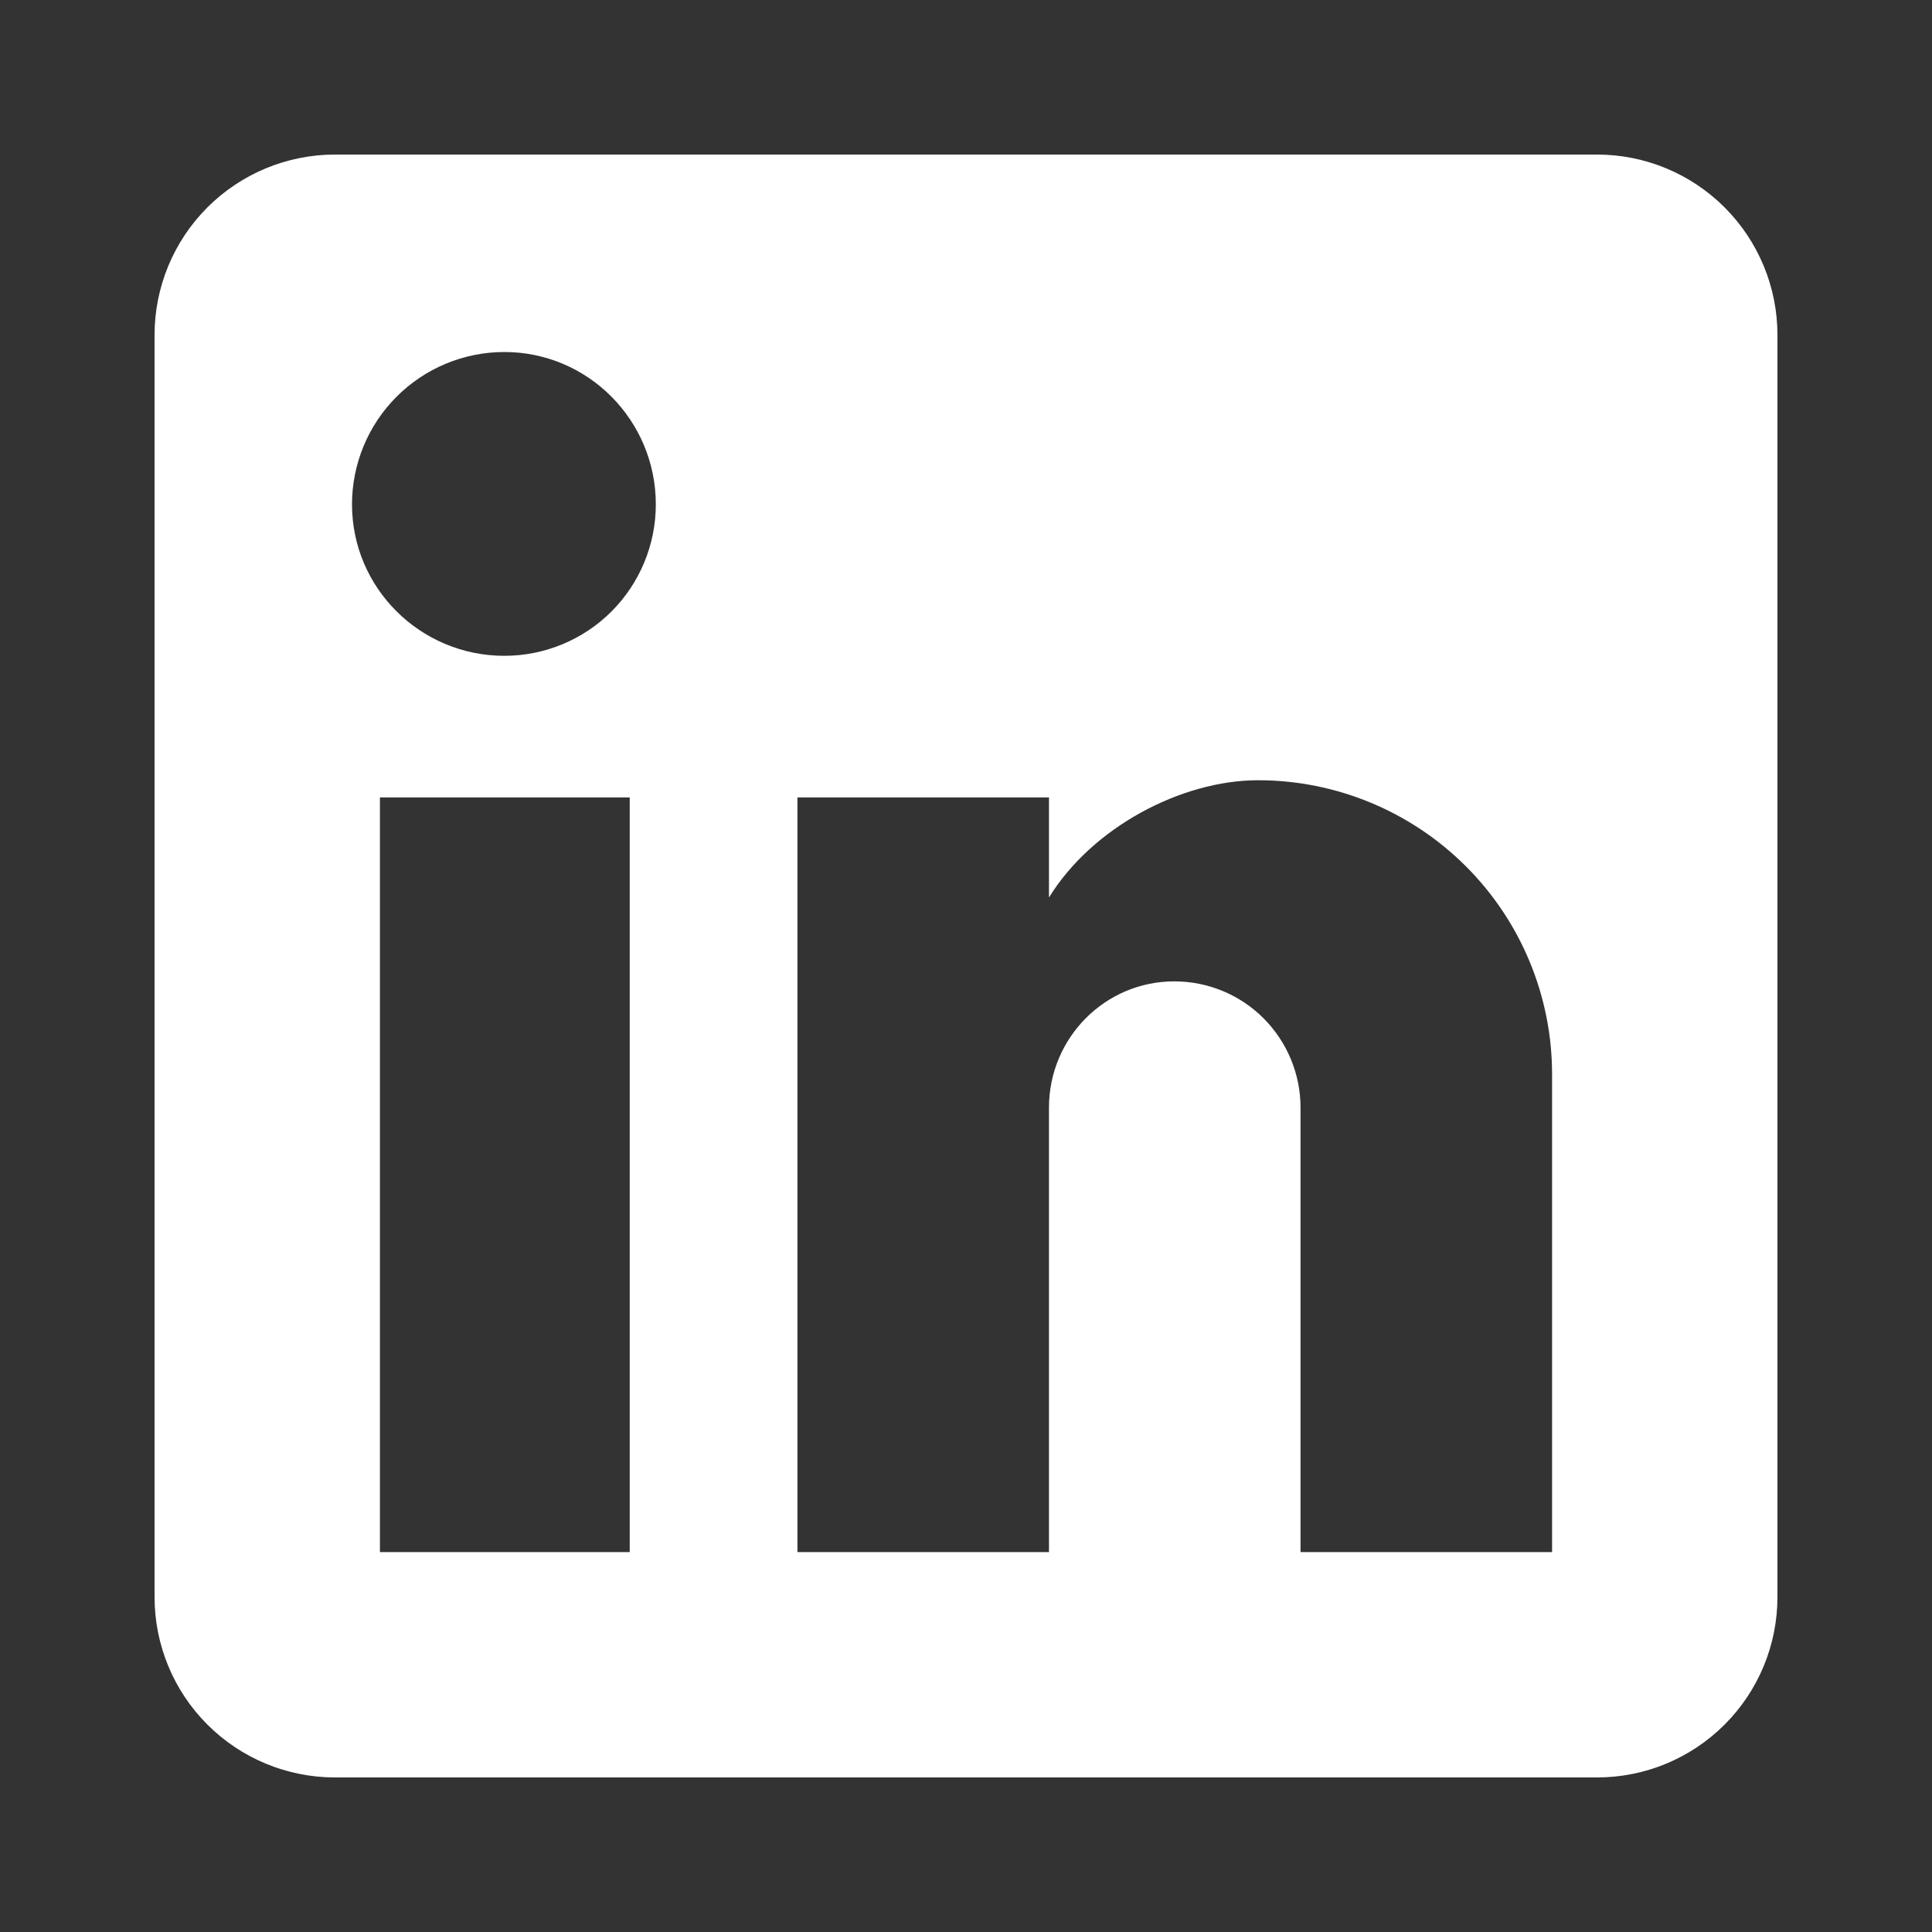 <svg width="20" height="20" viewBox="0 0 20 20" fill="none" xmlns="http://www.w3.org/2000/svg">
<rect x="0" y="0" width="20" height="20" fill="#333333" stroke="none"/>
<path d="M16.533 1.6C17.029 1.6 17.503 1.797 17.853 2.147C18.203 2.497 18.4 2.972 18.4 3.467V16.533C18.4 17.029 18.203 17.503 17.853 17.853C17.503 18.203 17.029 18.4 16.533 18.4H3.467C2.972 18.4 2.497 18.203 2.147 17.853C1.797 17.503 1.6 17.029 1.6 16.533V3.467C1.6 2.972 1.797 2.497 2.147 2.147C2.497 1.797 2.972 1.6 3.467 1.6H16.533ZM16.067 16.067V11.12C16.067 10.313 15.746 9.539 15.176 8.969C14.605 8.398 13.831 8.077 13.024 8.077C12.231 8.077 11.307 8.563 10.859 9.291V8.255H8.255V16.067H10.859V11.465C10.859 10.747 11.437 10.159 12.156 10.159C12.503 10.159 12.835 10.296 13.08 10.541C13.325 10.787 13.463 11.119 13.463 11.465V16.067H16.067ZM5.221 6.789C5.637 6.789 6.036 6.624 6.33 6.33C6.624 6.036 6.789 5.637 6.789 5.221C6.789 4.353 6.089 3.644 5.221 3.644C4.803 3.644 4.402 3.81 4.106 4.106C3.81 4.402 3.644 4.803 3.644 5.221C3.644 6.089 4.353 6.789 5.221 6.789ZM6.519 16.067V8.255H3.933V16.067H6.519Z" fill="white"/>
</svg>
